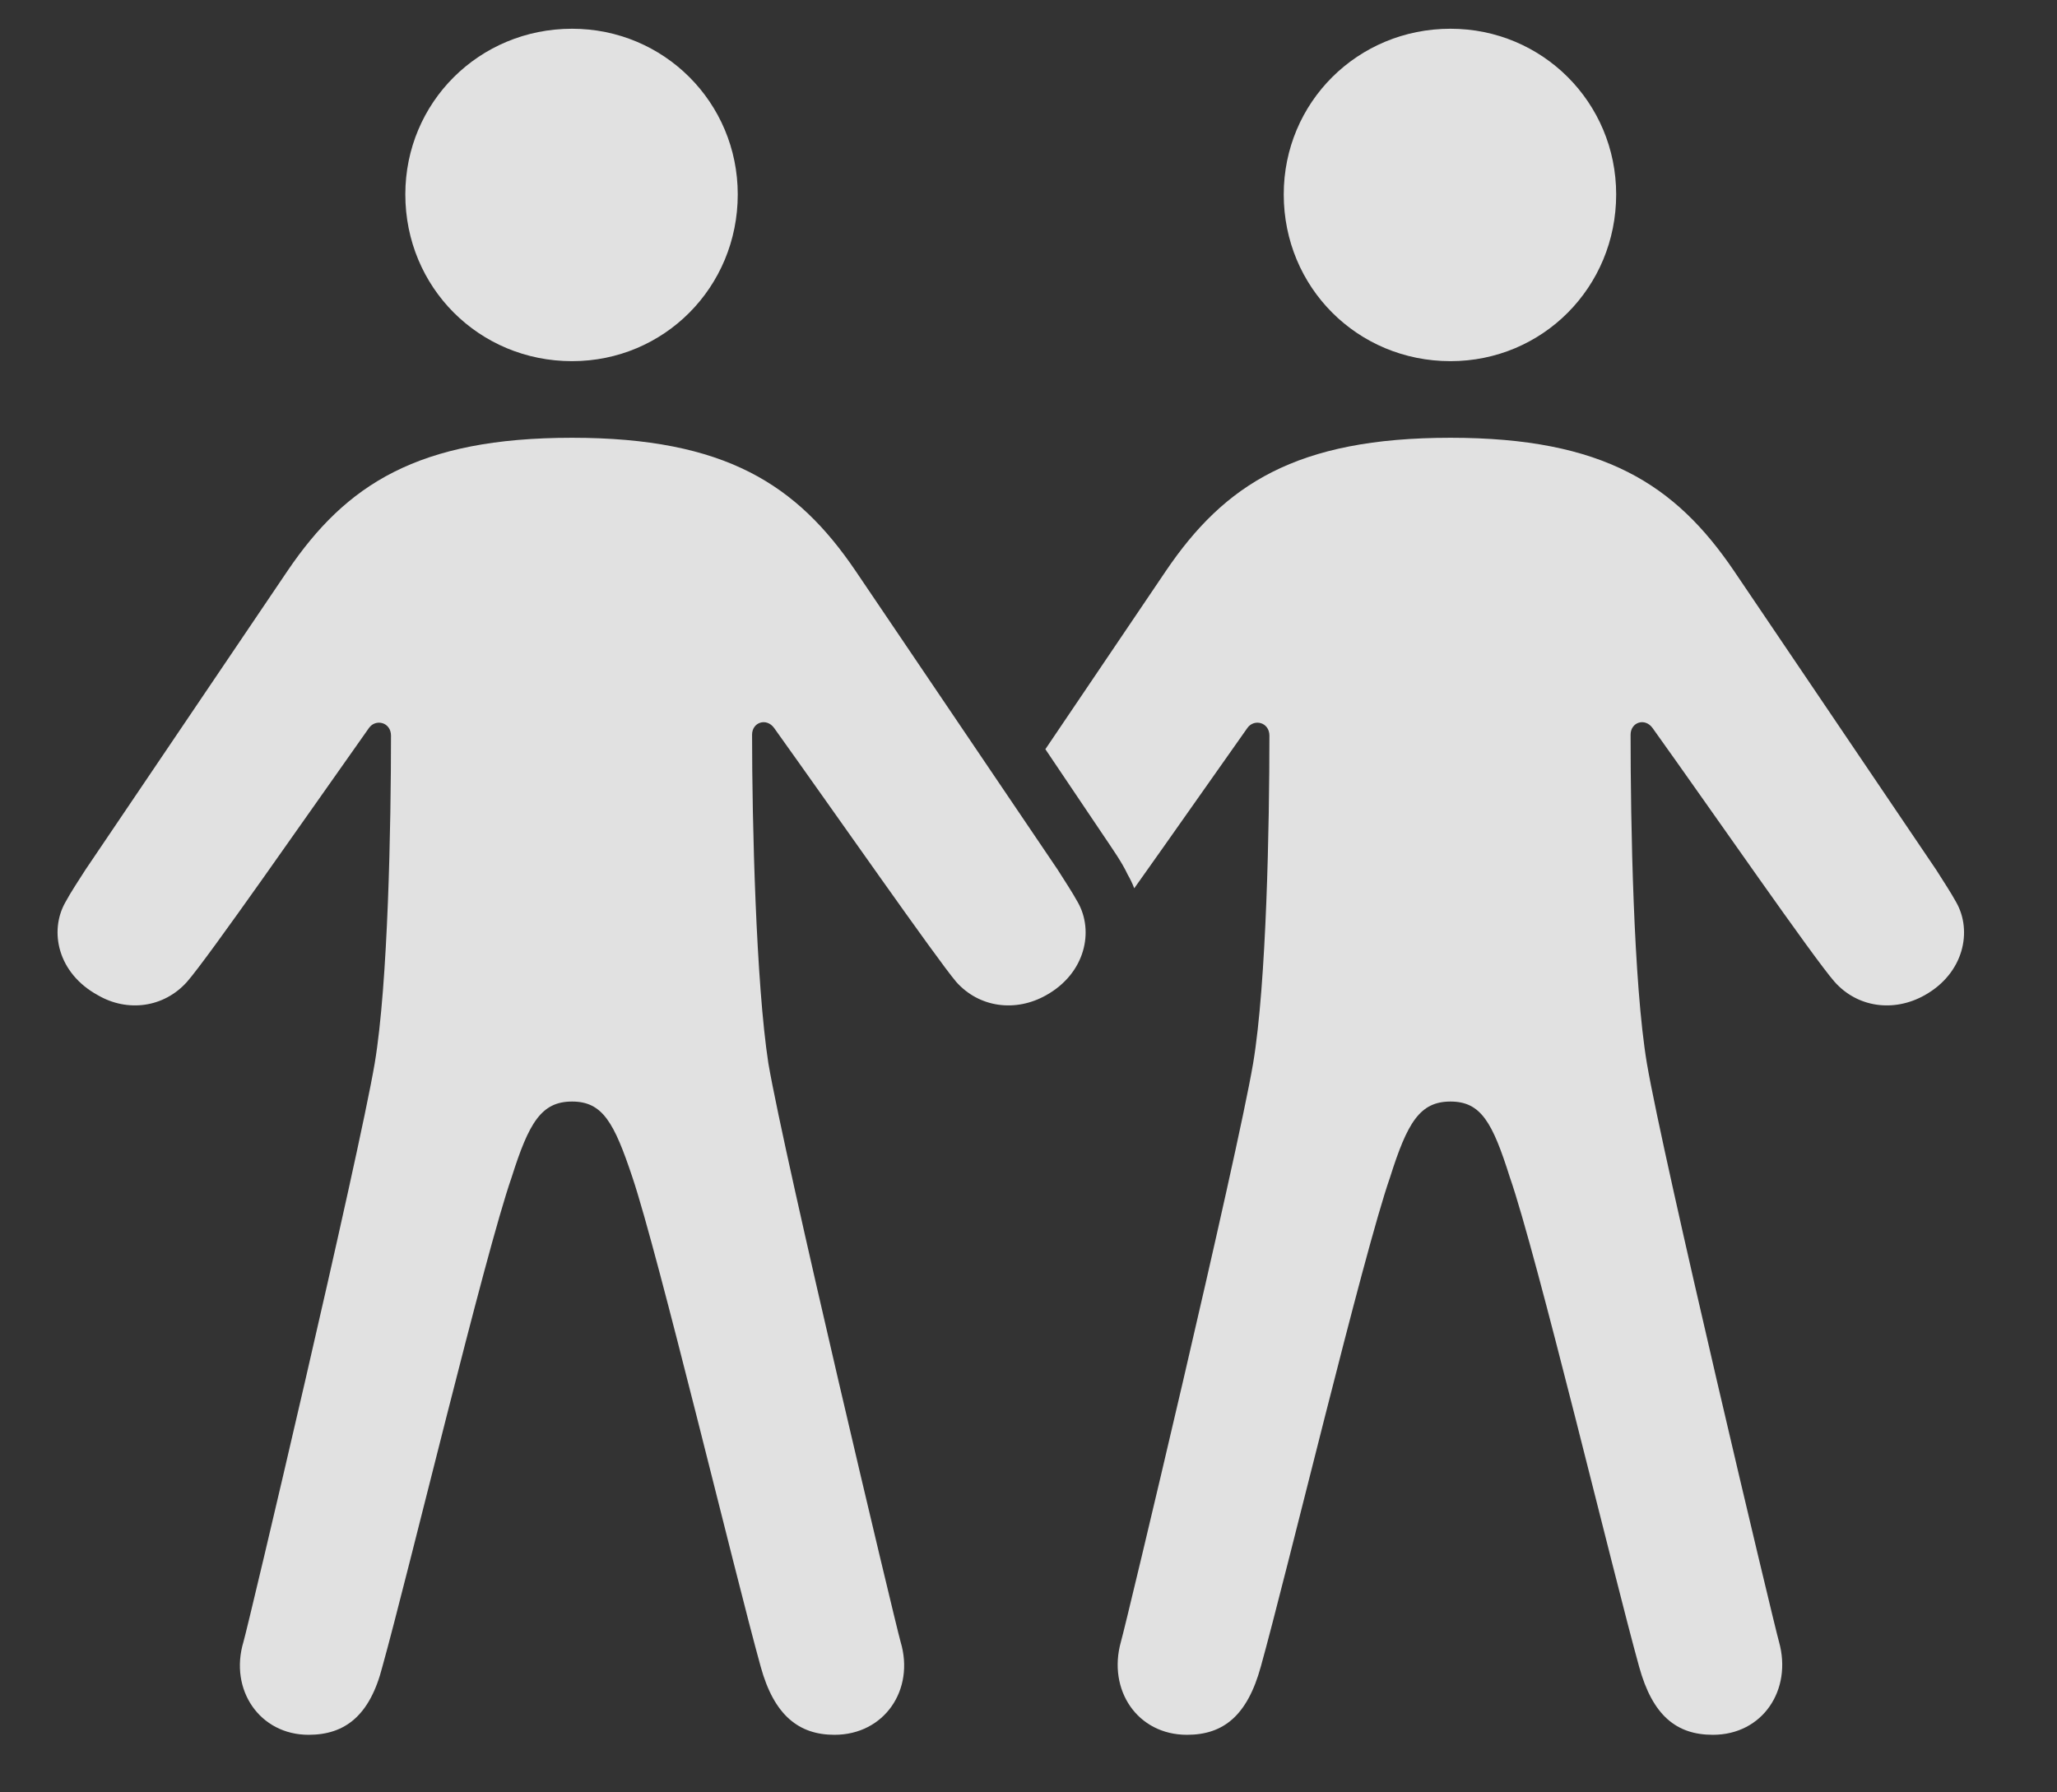 <?xml version="1.0" encoding="UTF-8"?>
<!--Generator: Apple Native CoreSVG 326-->
<!DOCTYPE svg
PUBLIC "-//W3C//DTD SVG 1.1//EN"
       "http://www.w3.org/Graphics/SVG/1.1/DTD/svg11.dtd">
<svg version="1.1" xmlns="http://www.w3.org/2000/svg" xmlns:xlink="http://www.w3.org/1999/xlink" viewBox="0 0 20.97 18.271">
 <rect x="0" y="0" width="20.97" height="18.271" fill="#333333" stroke="none"/>
 <g>
  <rect height="18.271" opacity="0" width="20.97" x="0" y="0"/>
  <path d="M17.677 5.82L19.738 8.867C19.806 8.975 19.884 9.092 19.943 9.199C20.109 9.492 20.021 9.922 19.621 10.146C19.308 10.322 18.937 10.273 18.703 10.01C18.488 9.766 17.462 8.281 16.847 7.422C16.769 7.314 16.623 7.363 16.623 7.49C16.623 8.389 16.652 10.02 16.789 10.84C16.955 11.816 18.078 16.533 18.136 16.738C18.273 17.227 17.97 17.686 17.462 17.686C17.091 17.686 16.847 17.49 16.71 16.992C16.447 16.045 15.665 12.783 15.392 12.002C15.216 11.445 15.099 11.23 14.787 11.23C14.474 11.23 14.347 11.445 14.171 12.002C13.898 12.783 13.117 16.045 12.853 16.992C12.716 17.49 12.472 17.686 12.101 17.686C11.593 17.686 11.29 17.227 11.427 16.738C11.486 16.533 12.609 11.816 12.775 10.84C12.912 10.02 12.941 8.398 12.941 7.5C12.941 7.363 12.785 7.324 12.716 7.422C12.387 7.887 11.94 8.526 11.563 9.056C11.545 9.008 11.522 8.961 11.496 8.916C11.437 8.789 11.339 8.652 11.261 8.535L10.657 7.638L11.886 5.82C12.482 4.941 13.214 4.463 14.787 4.463C16.349 4.463 17.081 4.941 17.677 5.82ZM16.476 1.982C16.476 2.93 15.724 3.682 14.787 3.682C13.839 3.682 13.087 2.93 13.087 1.982C13.087 1.045 13.839 0.293 14.787 0.293C15.724 0.293 16.476 1.045 16.476 1.982Z" fill="white" fill-opacity="0.85"/>
  <path d="M5.832 3.682C6.769 3.682 7.521 2.93 7.521 1.982C7.521 1.045 6.769 0.293 5.832 0.293C4.884 0.293 4.132 1.045 4.132 1.982C4.132 2.93 4.884 3.682 5.832 3.682ZM5.832 11.23C6.144 11.23 6.261 11.445 6.447 12.002C6.71 12.783 7.492 16.045 7.755 16.992C7.892 17.49 8.146 17.686 8.507 17.686C9.015 17.686 9.328 17.227 9.181 16.738C9.123 16.533 8 11.816 7.833 10.84C7.707 10.02 7.667 8.389 7.667 7.49C7.667 7.363 7.814 7.314 7.892 7.422C8.507 8.281 9.542 9.766 9.748 10.01C9.982 10.273 10.353 10.322 10.665 10.146C11.066 9.922 11.154 9.492 10.988 9.199C10.929 9.092 10.851 8.975 10.783 8.867L8.722 5.82C8.126 4.941 7.394 4.463 5.832 4.463C4.259 4.463 3.527 4.941 2.931 5.82L0.871 8.867C0.802 8.975 0.724 9.092 0.666 9.199C0.5 9.492 0.587 9.922 0.998 10.146C1.3 10.322 1.671 10.273 1.906 10.01C2.121 9.766 3.146 8.291 3.761 7.422C3.83 7.324 3.986 7.363 3.986 7.5C3.986 8.398 3.957 10.02 3.82 10.84C3.654 11.816 2.541 16.533 2.482 16.738C2.335 17.227 2.648 17.686 3.146 17.686C3.517 17.686 3.771 17.49 3.898 16.992C4.162 16.045 4.943 12.783 5.216 12.002C5.392 11.445 5.519 11.23 5.832 11.23Z" fill="white" fill-opacity="0.85"/>
 </g>
</svg>
